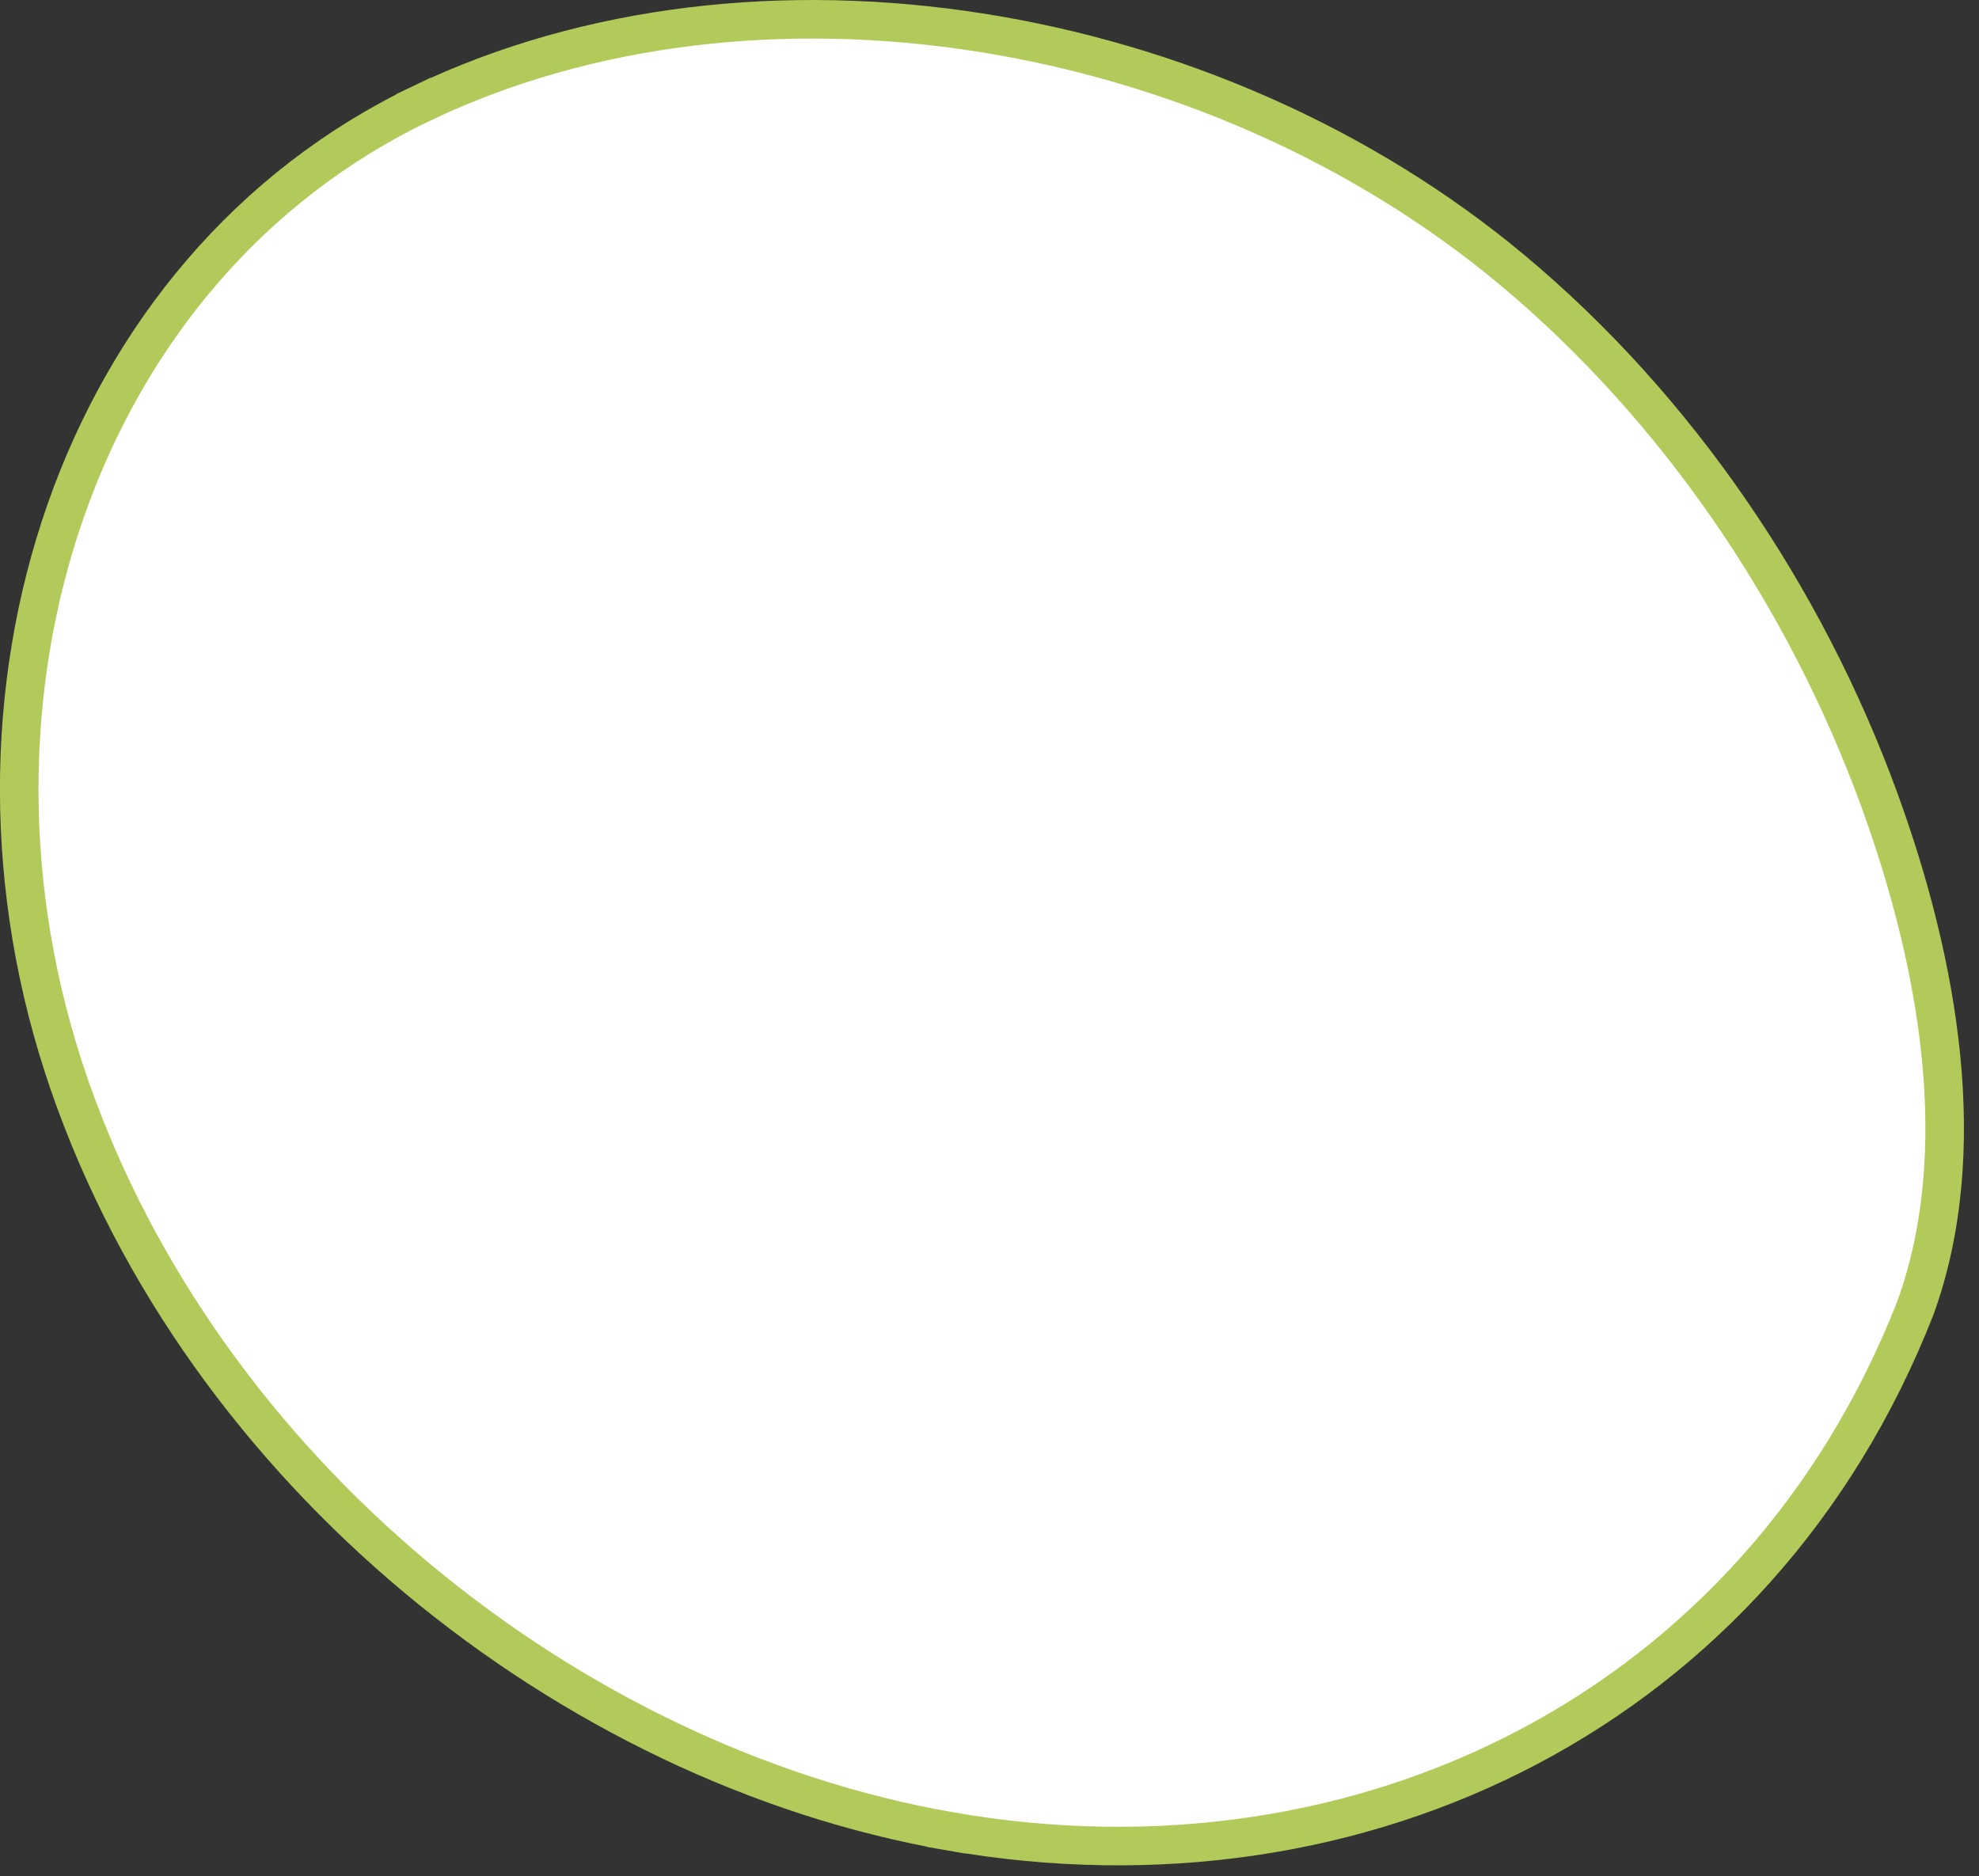 <svg width="77" height="73" viewBox="0 0 77 73" fill="none" xmlns="http://www.w3.org/2000/svg">
<rect x="0" y="0" width="77" height="73" fill="#333333" stroke="none"/>
<path d="M36.935 71.253L36.806 71.992L36.935 71.253C22.137 68.659 7.906 57.266 2.689 42.179C-2.511 27.14 2.962 10.45 16.406 4.022L16.082 3.345L16.406 4.022C29.428 -2.205 47.137 0.73 58.845 10.51L58.845 10.51C65.247 15.857 70.231 23.181 73.125 31.129C75.431 37.464 76.74 44.794 74.522 50.902C68.431 66.448 53.039 74.076 36.935 71.253Z" fill="white" stroke="#B2CA59" stroke-width="1.5"/>
</svg>
